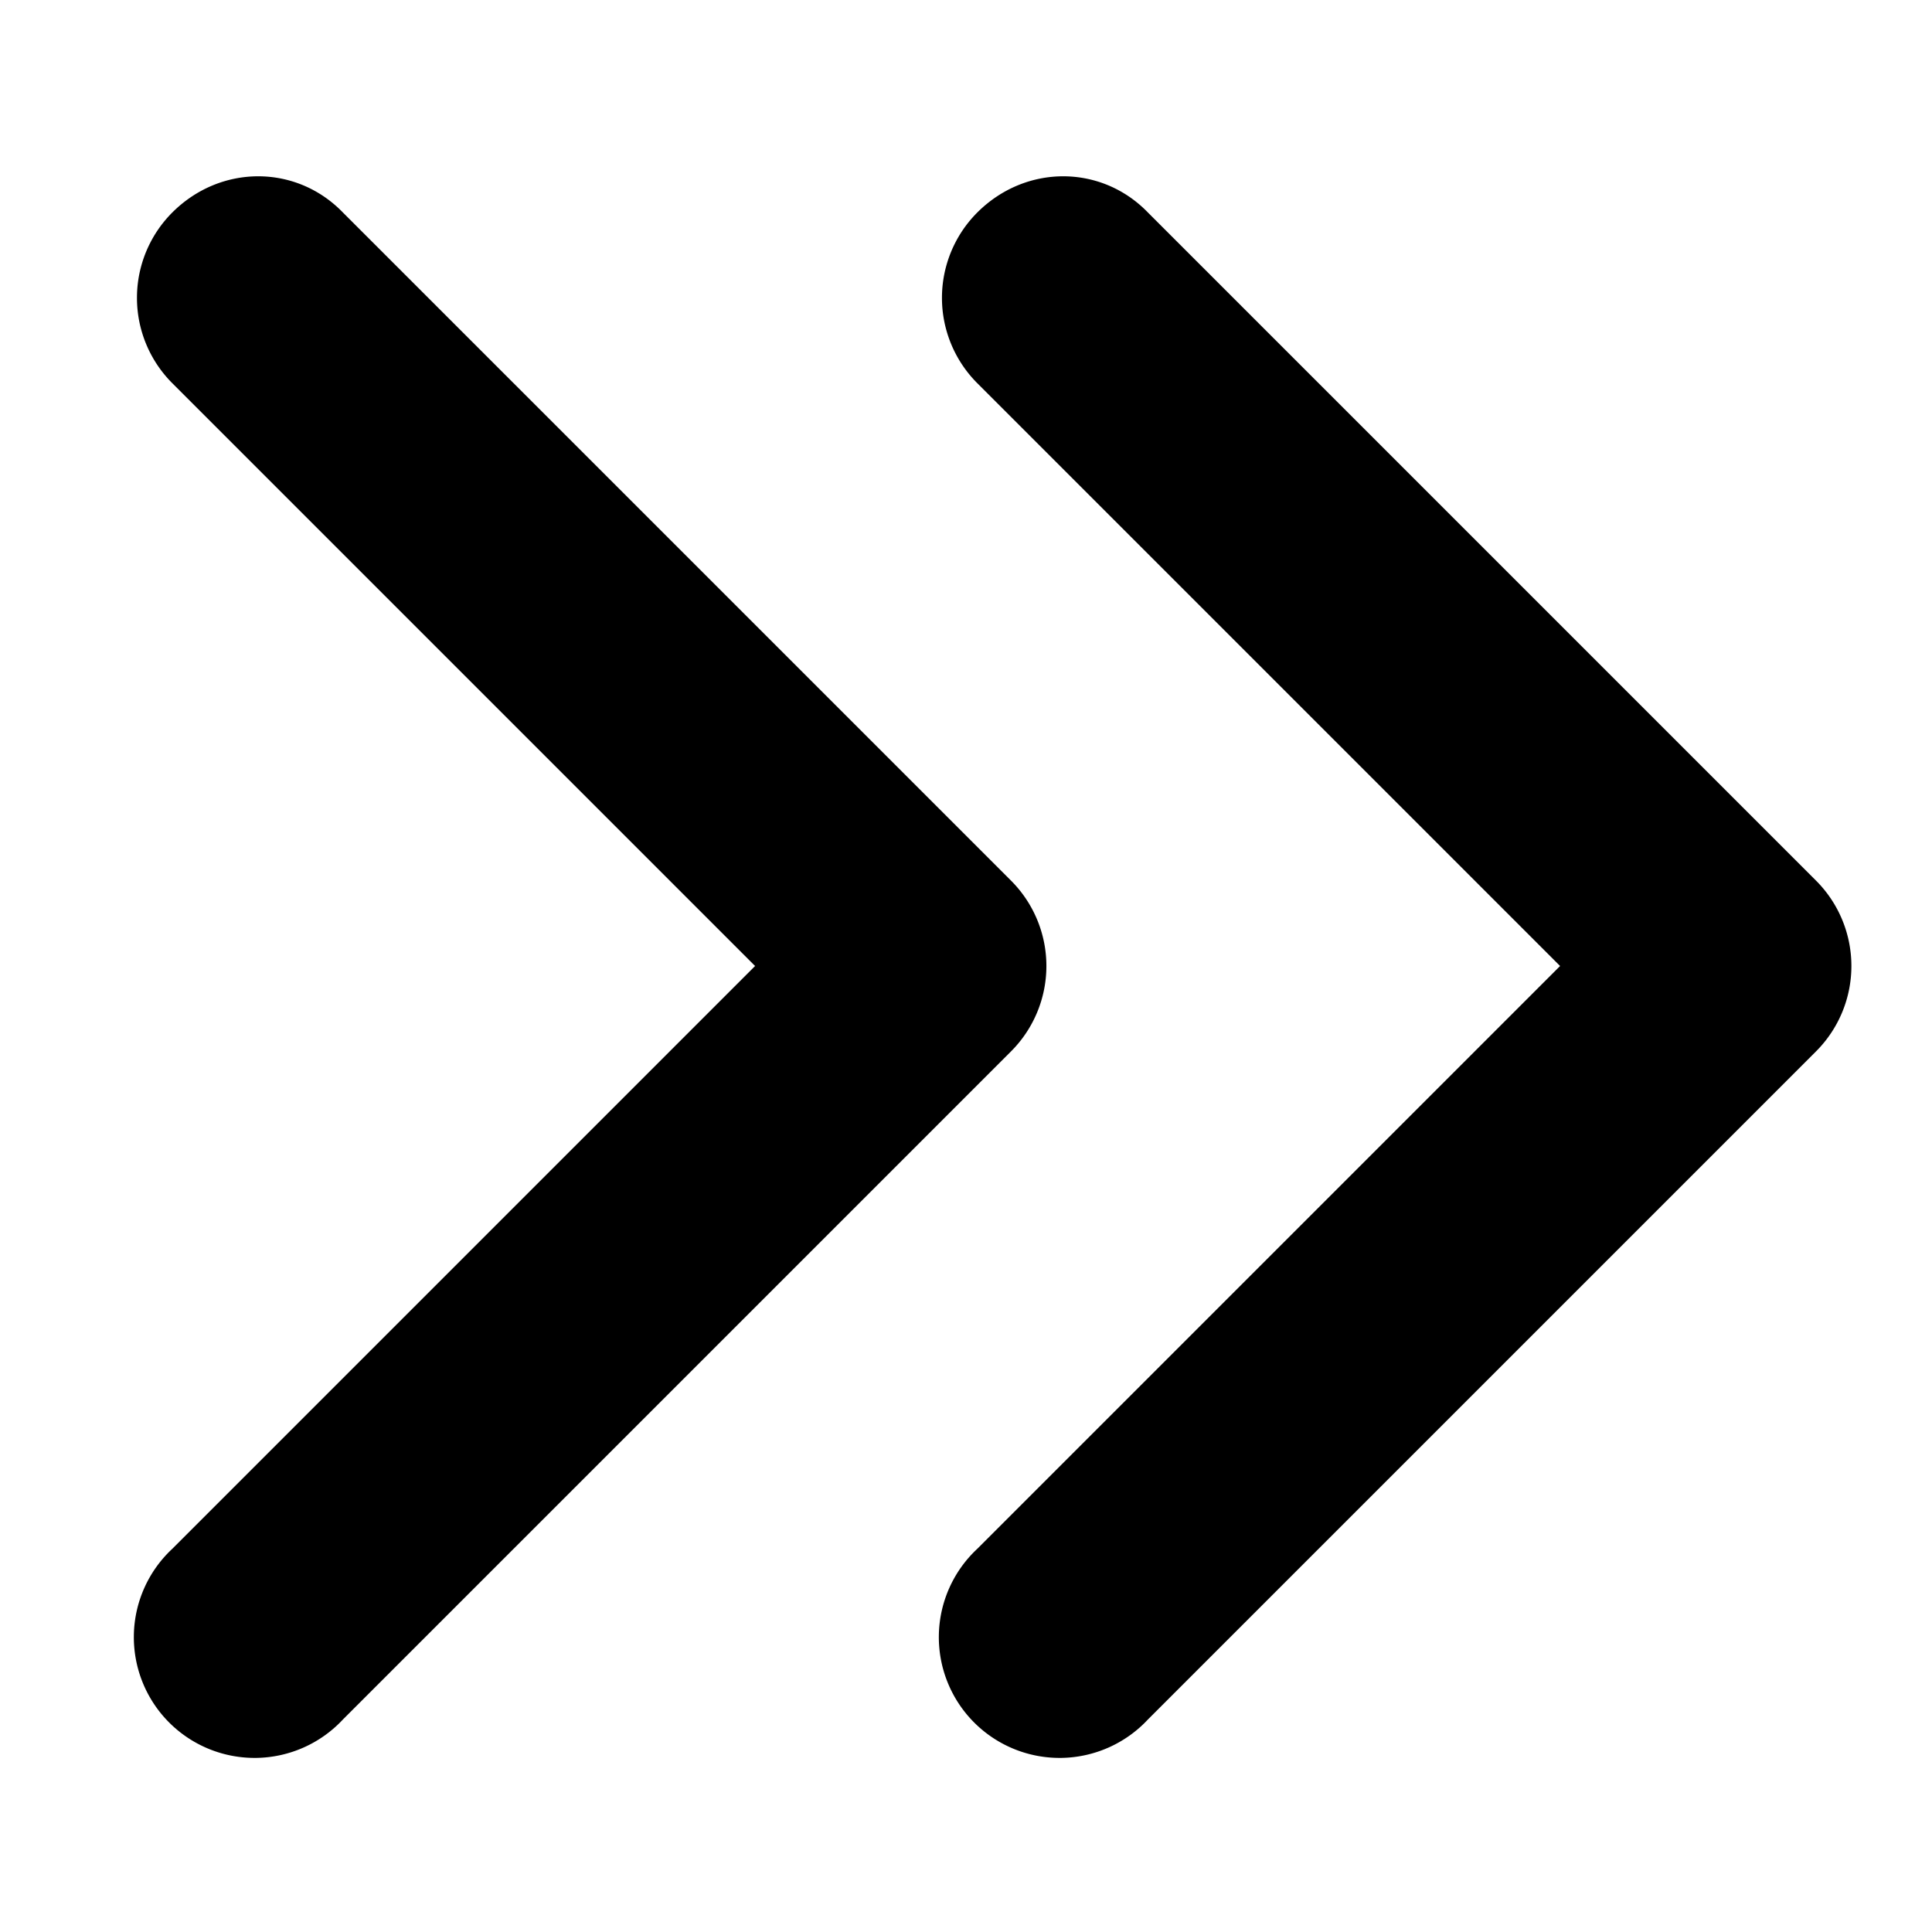 <!-- This Source Code Form is subject to the terms of the Mozilla Public
   - License, v. 2.0. If a copy of the MPL was not distributed with this
   - file, You can obtain one at http://mozilla.org/MPL/2.0/. -->
<svg xmlns="http://www.w3.org/2000/svg" viewBox="0 0 12 12" width="12" height="12">
  <path fill="context-fill" d="M1.07 1.32c.3-.3.77-.3 1.06 0l4.15 4.15a.75.75 0 0 1 0 1.06l-4.15 4.15a.75.75 0 1 1-1.06-1.06L4.69 6 1.07 2.38a.75.75 0 0 1 0-1.06zm5 0c.3-.3.77-.3 1.06 0l4.15 4.15a.75.75 0 0 1 0 1.06l-4.15 4.15a.75.75 0 1 1-1.06-1.06L9.69 6 6.07 2.38a.75.75 0 0 1 0-1.06z"/>
</svg>
